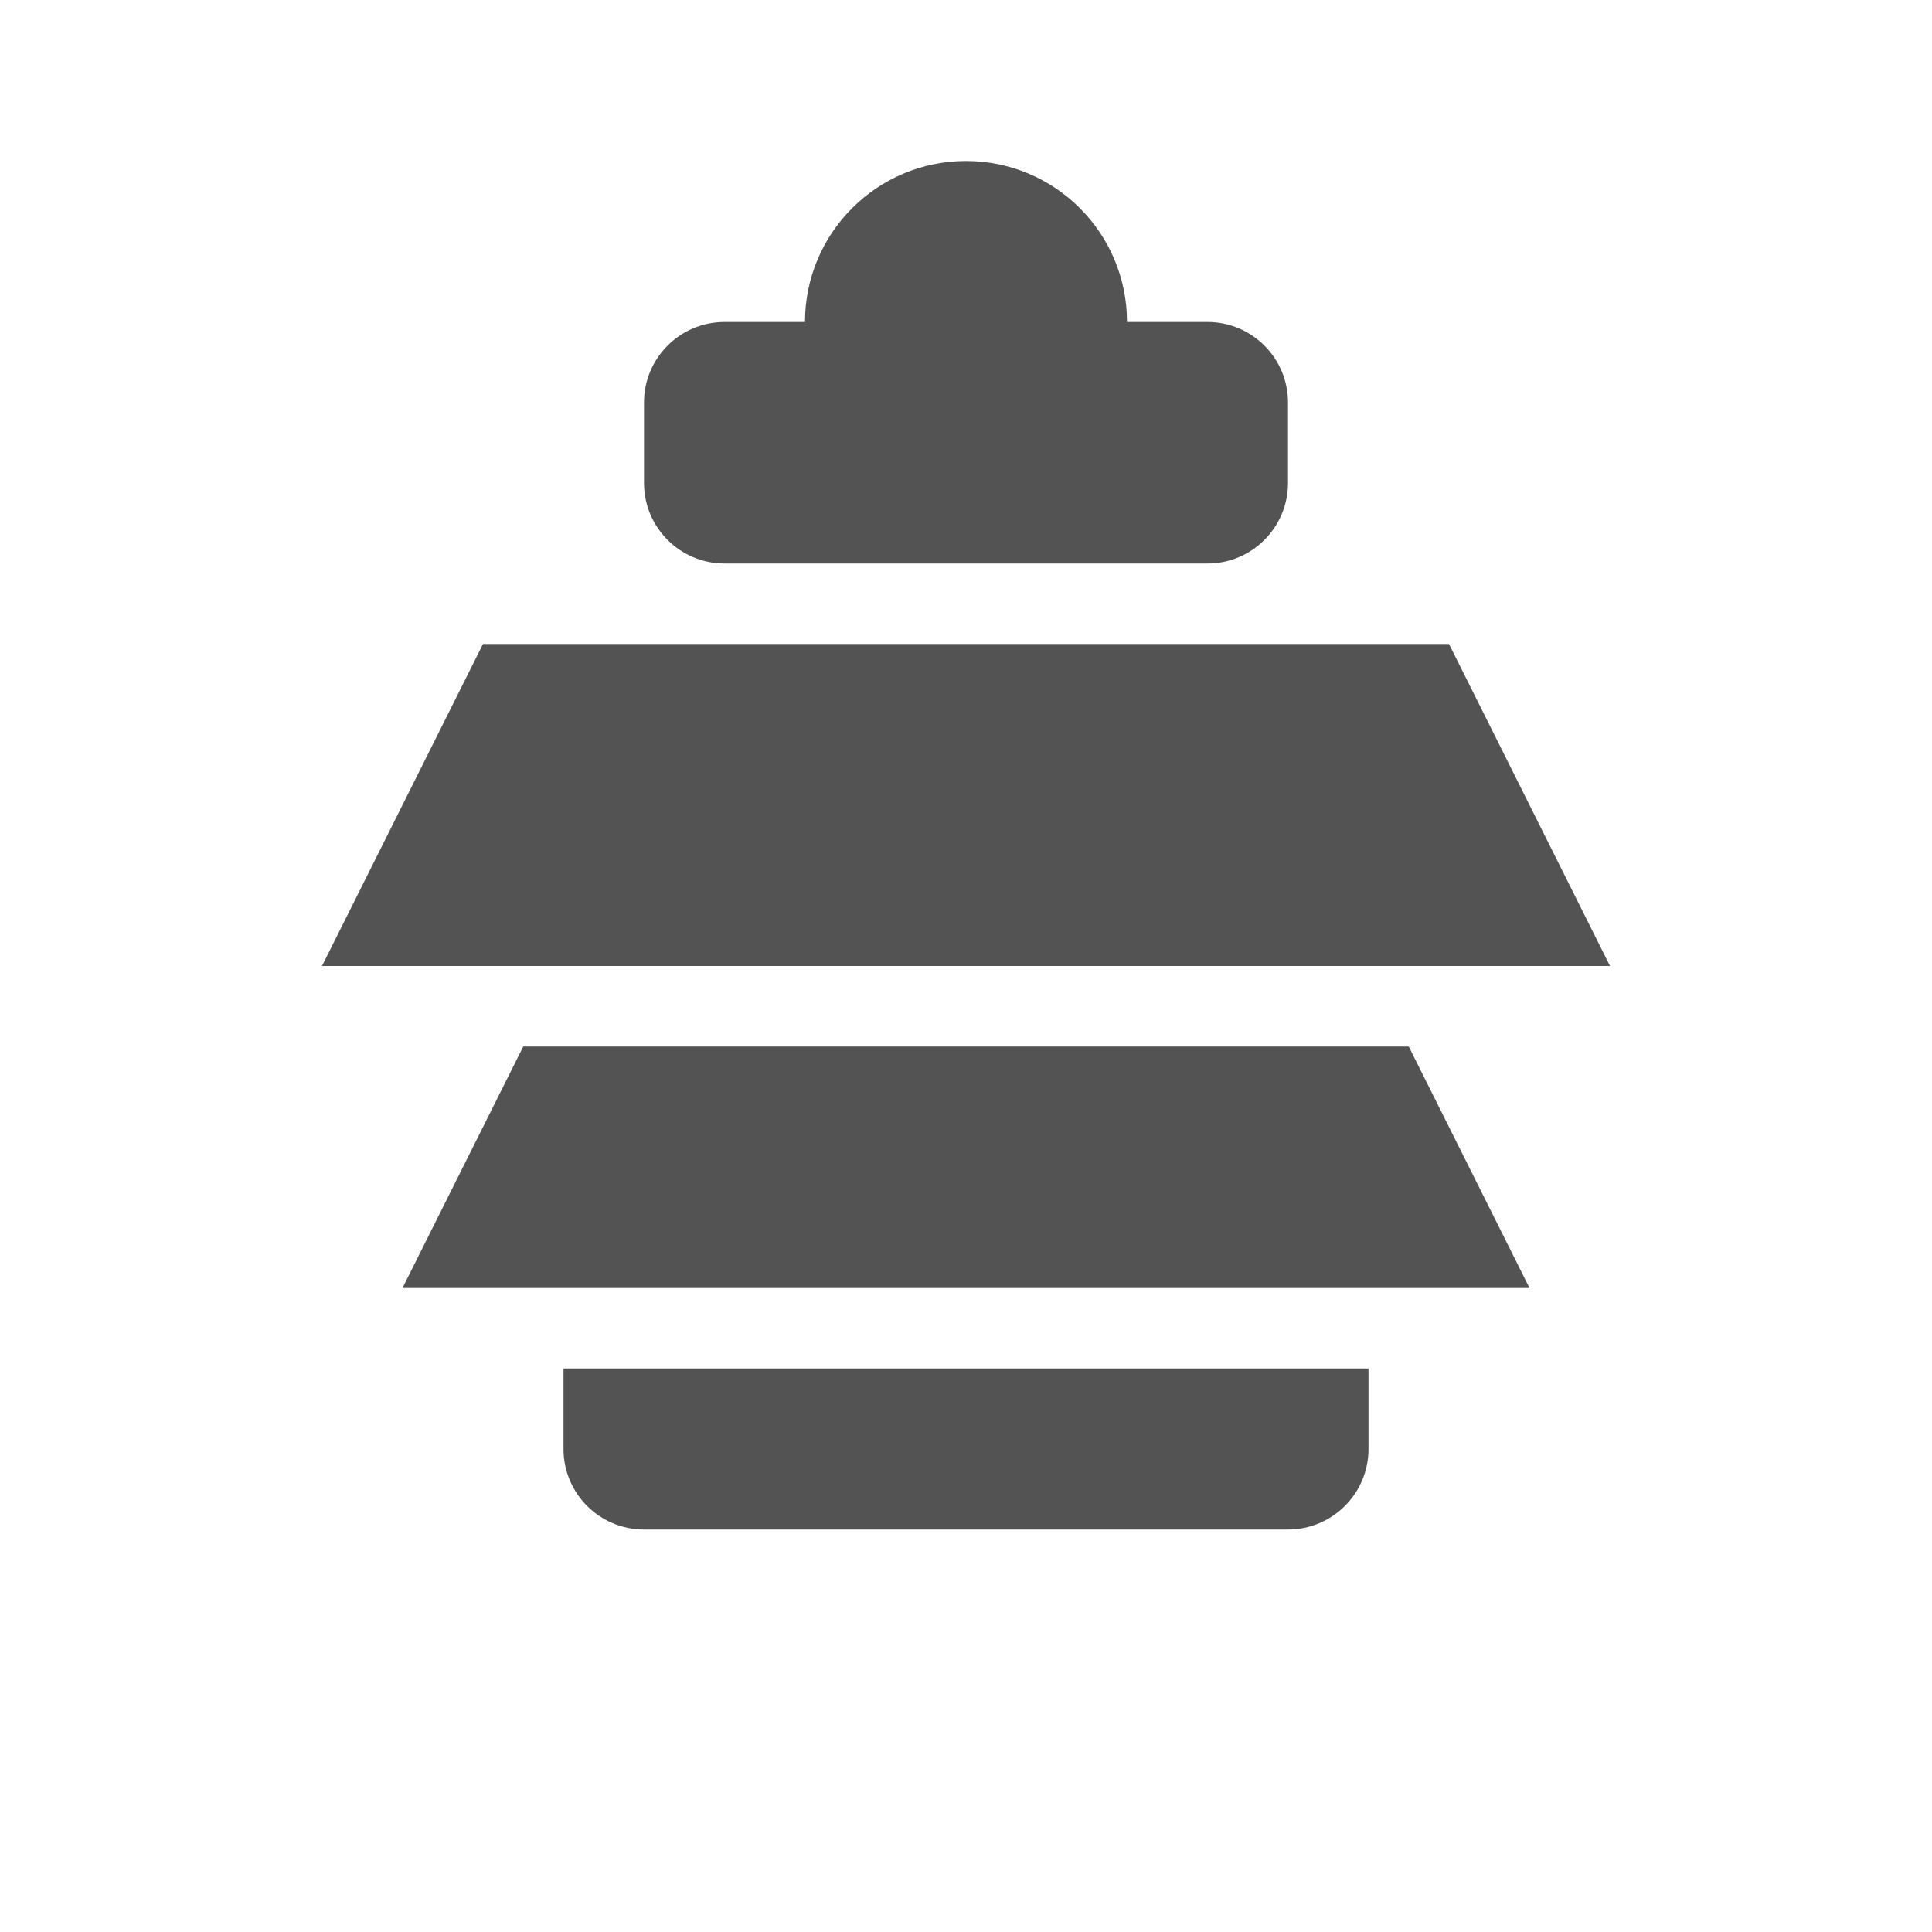 <svg xmlns="http://www.w3.org/2000/svg" width="48" height="48" fill="#535353" viewBox="0 0 24 24">
  <path d="M12 2C10.895 2 10 2.895 10 4H14C14 2.895 13.105 2 12 2ZM15 4H9C8.448 4 8 4.448 8 5V6C8 6.552 8.448 7 9 7H15C15.552 7 16 6.552 16 6V5C16 4.448 15.552 4 15 4ZM6 8H18L20 12H4L6 8ZM6.5 13H17.5L19 16H5L6.5 13ZM7 17H17V18C17 18.552 16.552 19 16 19H8C7.448 19 7 18.552 7 18V17Z"/>
</svg>
